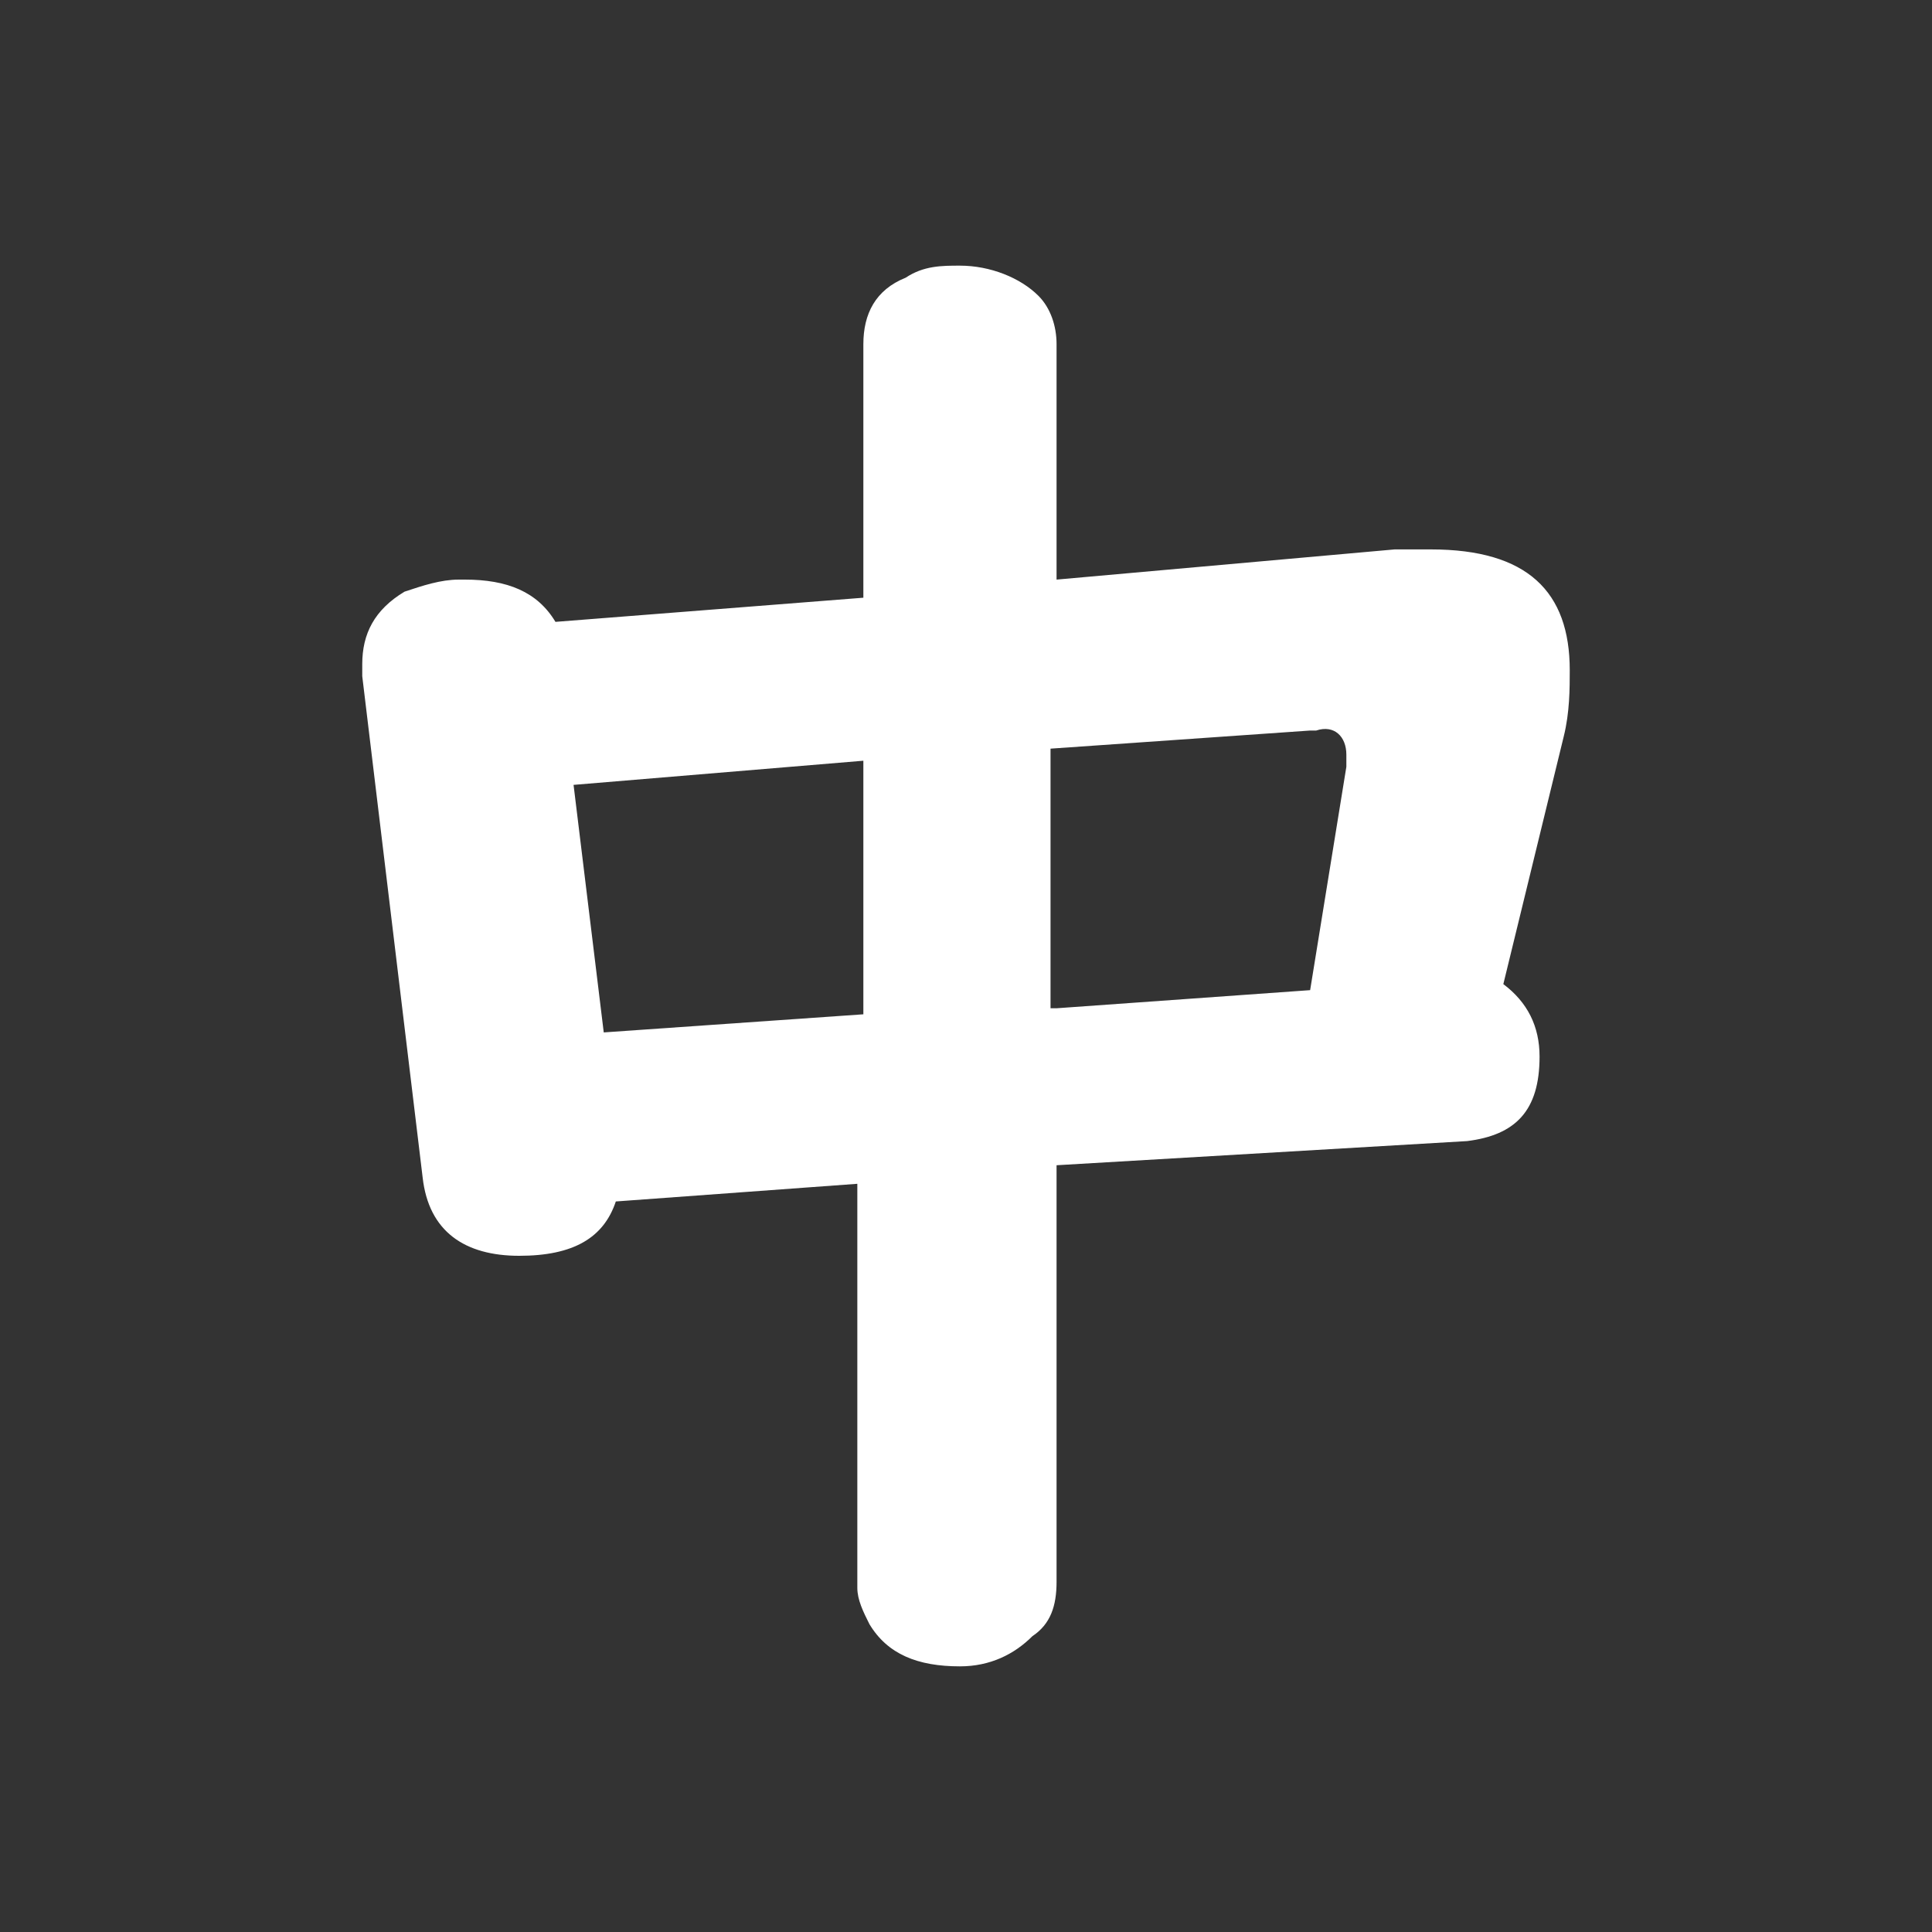 <?xml version="1.0" encoding="utf-8"?>
<!-- Generator: Adobe Illustrator 24.3.0, SVG Export Plug-In . SVG Version: 6.00 Build 0)  -->
<svg version="1.1" id="Layer_1" xmlns="http://www.w3.org/2000/svg" xmlns:xlink="http://www.w3.org/1999/xlink" x="0px" y="0px"
	 viewBox="0 0 32 32" style="enable-background:new 0 0 32 32;" xml:space="preserve">
<rect x="0" y="0" width="32" height="32" fill="#333333" stroke="none"/>
<style type="text/css">
	.st0{enable-background:new    ;}
	.st1{fill:#FFFFFF;}
</style>
<g class="st0">
	<path class="st1" d="M14.3,19.6l-4.1,0.3c-0.2,0.6-0.7,0.9-1.6,0.9c-0.9,0-1.5-0.4-1.6-1.3l-1-8.3c0-0.1,0-0.2,0-0.2
		c0-0.5,0.2-0.9,0.7-1.2c0.3-0.1,0.6-0.2,0.9-0.2h0.1c0.7,0,1.2,0.2,1.5,0.7l5.1-0.4V5.7c0-0.5,0.2-0.9,0.7-1.1
		c0.3-0.2,0.6-0.2,0.9-0.2c0.5,0,1,0.2,1.3,0.5c0.2,0.2,0.3,0.5,0.3,0.8v3.9l5.6-0.5c0.1,0,0.3,0,0.6,0c1.6,0,2.3,0.7,2.3,2
		c0,0.3,0,0.7-0.1,1.1l-1,4.1c0.4,0.3,0.6,0.7,0.6,1.2c0,0.9-0.4,1.3-1.2,1.4l-6.8,0.4v6.9c0,0.4-0.1,0.7-0.4,0.9
		c-0.3,0.3-0.7,0.5-1.2,0.5c-0.7,0-1.2-0.2-1.5-0.7c-0.1-0.2-0.2-0.4-0.2-0.6V19.6z M14.3,16.8v-4.2L9.5,13l0.5,4.1L14.3,16.8z
		 M17.5,16.7l4.2-0.3l0.6-3.7c0-0.1,0-0.1,0-0.2c0-0.3-0.2-0.5-0.5-0.4l-0.1,0l-4.3,0.3V16.7z"/>
</g>
</svg>
